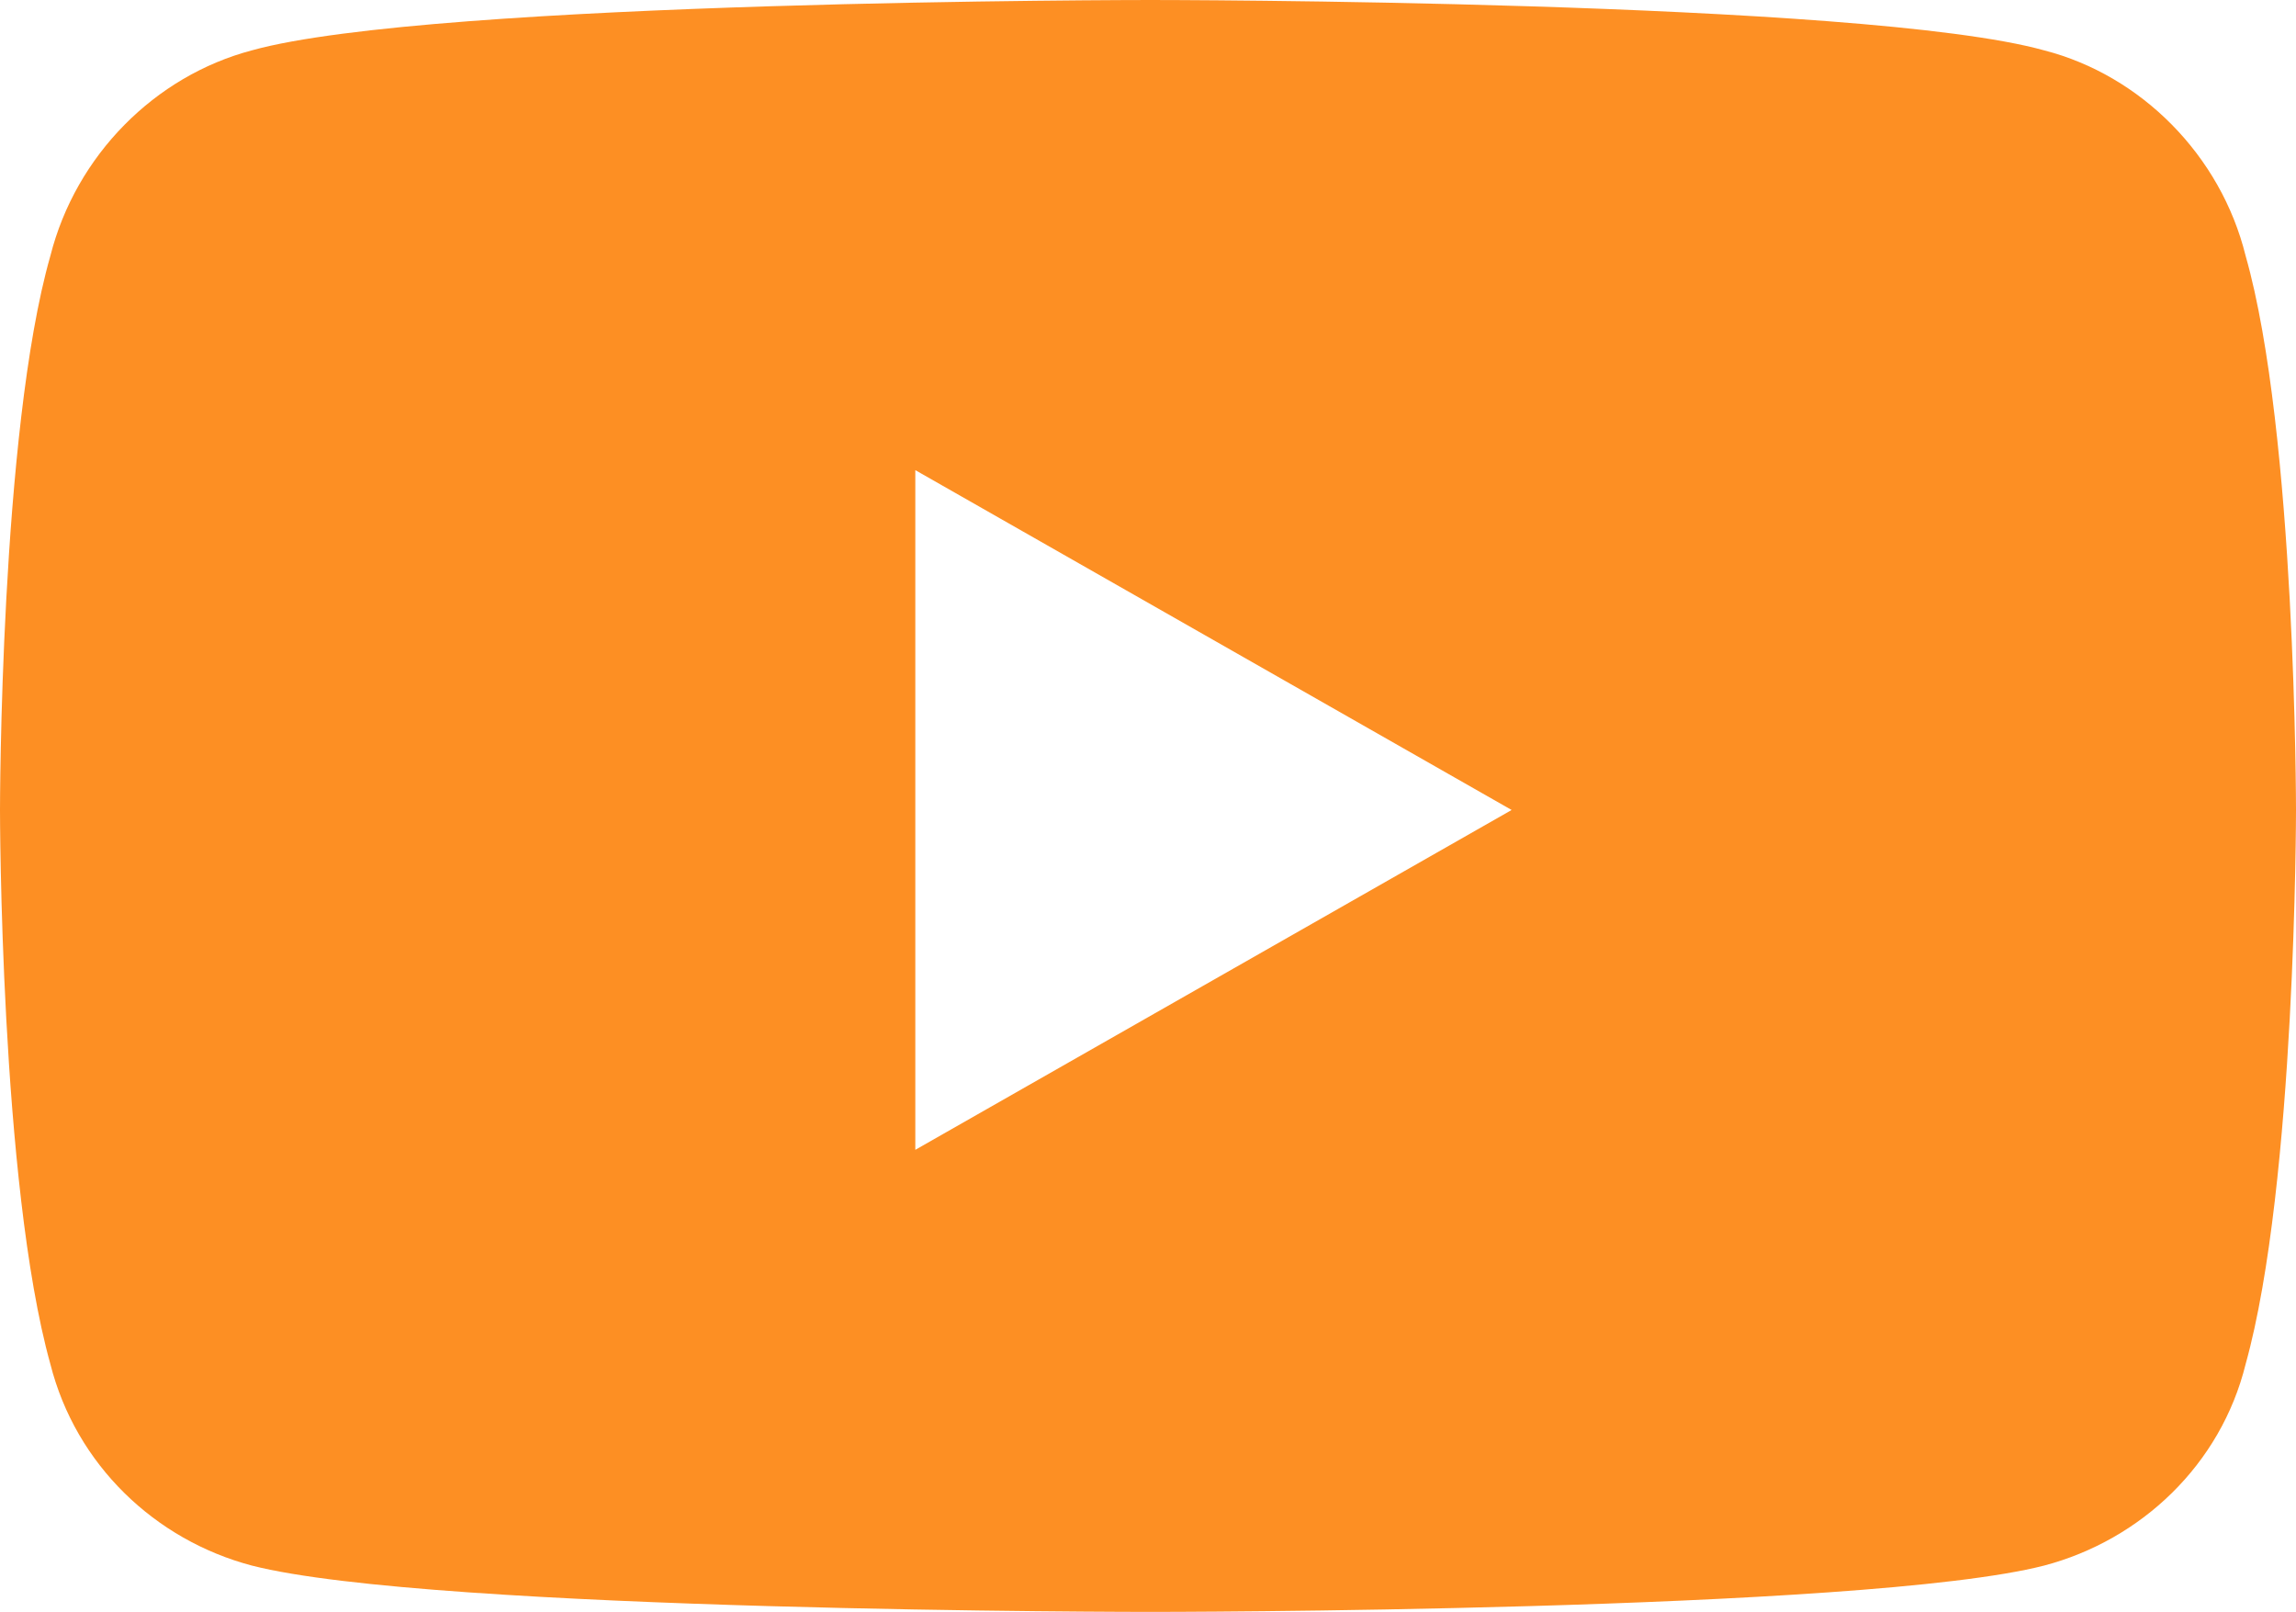<?xml version="1.0" encoding="UTF-8"?><svg id="Layer_2" xmlns="http://www.w3.org/2000/svg" viewBox="0 0 34.19 24"><defs><style>.cls-1{fill:#fd8f23;stroke-width:0px;}</style></defs><g id="Layer_1-2"><path class="cls-1" d="m33.44,3.81c-.37-1.5-1.56-2.69-3-3.06-2.69-.75-13.31-.75-13.31-.75,0,0-10.69,0-13.38.75-1.44.38-2.62,1.56-3,3.06-.75,2.62-.75,8.25-.75,8.25,0,0,0,5.56.75,8.25.38,1.5,1.56,2.62,3,3,2.69.69,13.38.69,13.38.69,0,0,10.62,0,13.31-.69,1.44-.38,2.63-1.5,3-3,.75-2.69.75-8.25.75-8.25,0,0,0-5.62-.75-8.25Zm-19.81,13.31V7l8.88,5.06-8.88,5.06Z"/></g></svg>